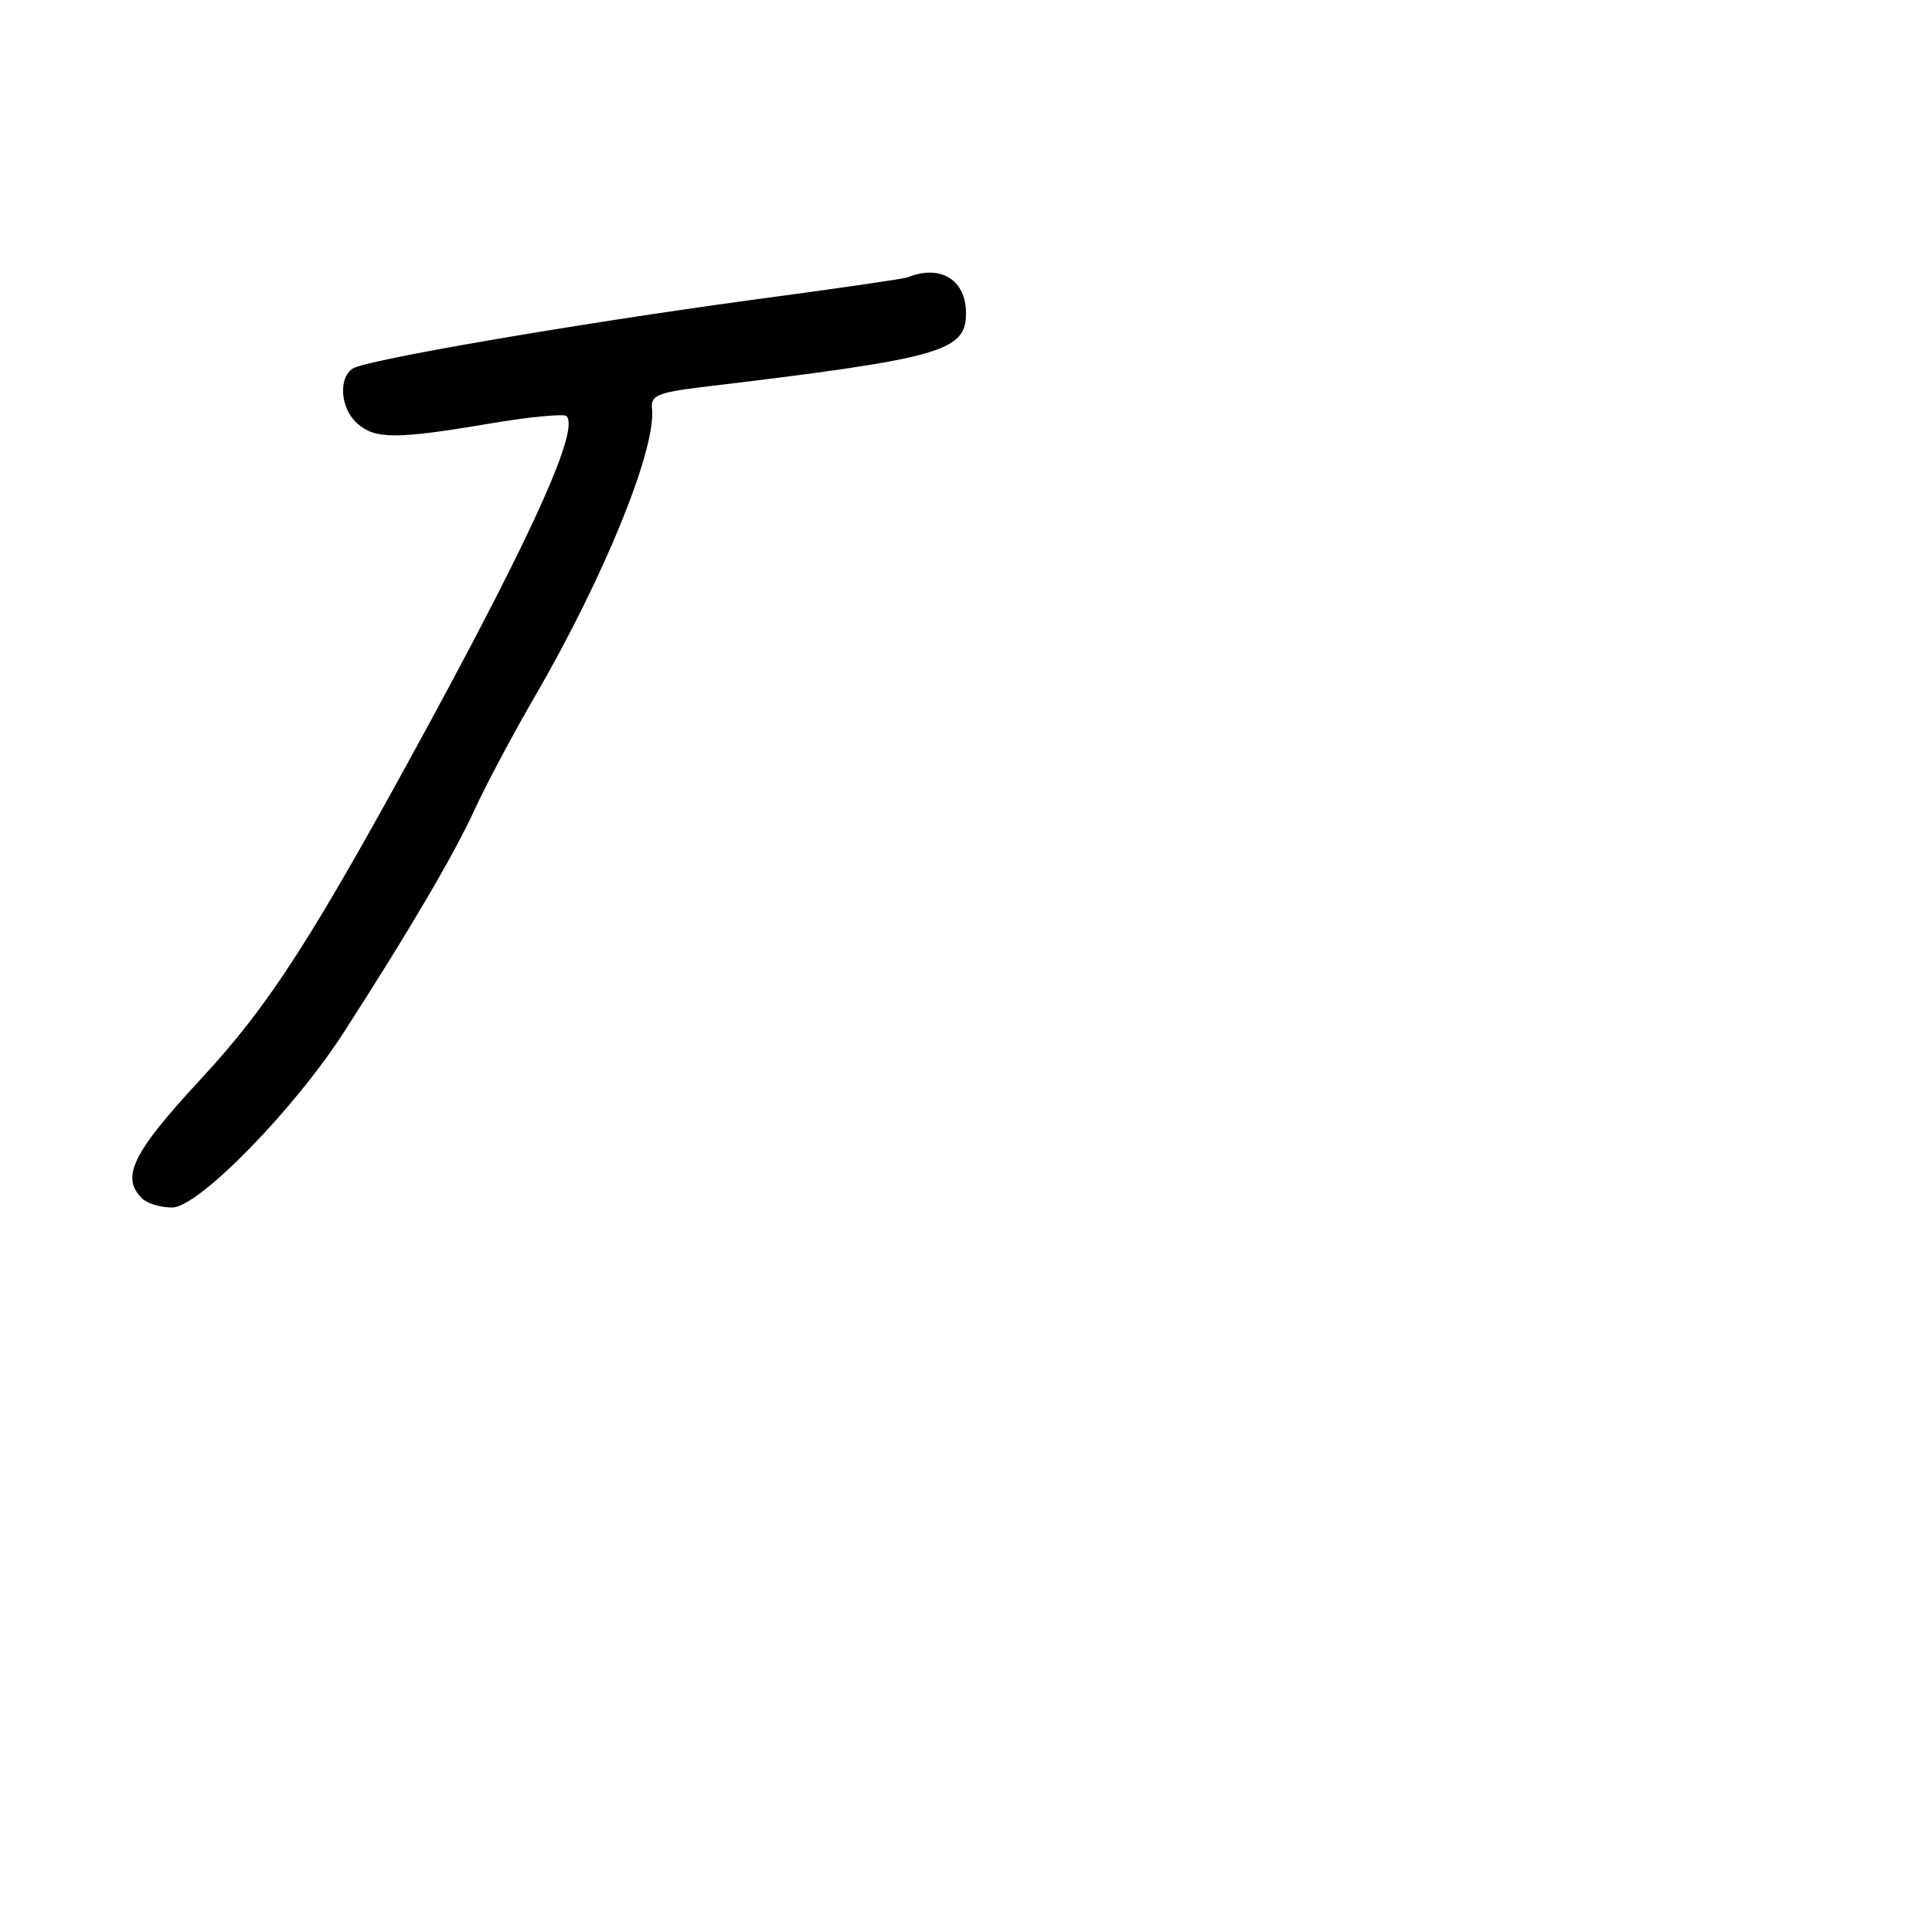 <?xml version="1.0" standalone="no"?>
<!DOCTYPE svg PUBLIC "-//W3C//DTD SVG 20010904//EN"
 "http://www.w3.org/TR/2001/REC-SVG-20010904/DTD/svg10.dtd">
<svg version="1.0" xmlns="http://www.w3.org/2000/svg"
 width="248pt" height="248pt" viewBox="0 0 248 248"
 preserveAspectRatio="xMidYMid meet">
<g transform="translate(0,248) scale(0.1,-0.1)"
fill="#000000" stroke="none">
<path d="M1165 2124 c-5 -2 -95 -15 -200 -29 -228 -31 -495 -77 -512 -88 -19
-12 -16 -51 5 -70 23 -21 50 -21 169 -1 52 9 97 13 100 10 17 -16 -39 -142
-174 -391 -151 -278 -206 -364 -296 -461 -87 -94 -102 -125 -75 -152 7 -7 24
-12 39 -12 34 0 159 128 223 229 83 129 138 223 164 279 14 31 49 97 78 147
90 155 156 318 151 370 -2 17 6 21 63 28 310 37 340 46 340 95 0 43 -33 63
-75 46z"/>
</g>
</svg>
